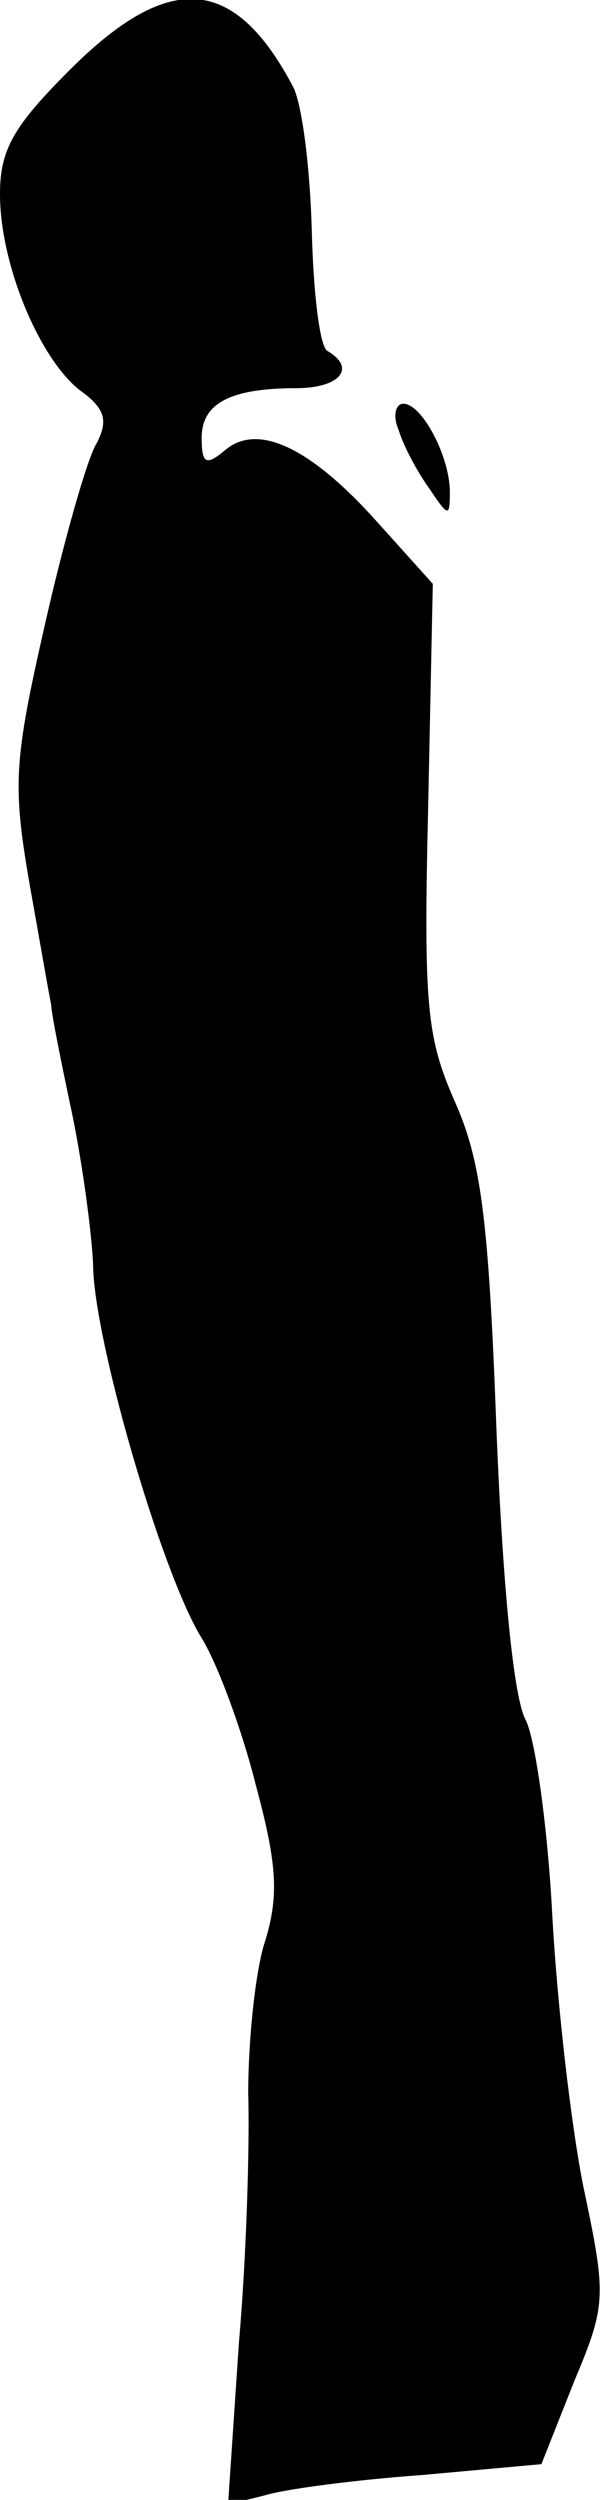 <?xml version="1.0" standalone="no"?>
<!DOCTYPE svg PUBLIC "-//W3C//DTD SVG 20010904//EN"
 "http://www.w3.org/TR/2001/REC-SVG-20010904/DTD/svg10.dtd">
<svg version="1.0" xmlns="http://www.w3.org/2000/svg"
 width="39pt" height="161pt" viewBox="0 0 39 161"
 preserveAspectRatio="xMidYMid meet">
<g transform="translate(0,161) scale(0.1,-0.1)"
fill="#000000" stroke="none">
<path fill="#000000" stroke="none" d="M45 1565 c-36 -36 -45 -51 -45 -80 0
-45 25 -105 51 -126 17 -12 19 -20 11 -35 -6 -10 -21 -63 -33 -116 -20 -88
-21 -103 -10 -167 7 -39 13 -74 14 -78 0 -5 6 -35 13 -68 7 -33 13 -78 14 -99
0 -47 44 -199 70 -241 10 -16 26 -59 35 -95 14 -52 15 -72 5 -103 -6 -21 -10
-64 -10 -95 1 -31 -1 -104 -6 -161 l-7 -104 24 6 c13 4 59 10 101 13 l77 7 21
53 c21 50 21 55 6 126 -8 40 -17 119 -20 175 -3 57 -11 113 -17 125 -8 14 -15
88 -19 188 -5 136 -10 173 -27 211 -18 41 -20 62 -17 189 l3 144 -36 40 c-43
48 -77 64 -98 46 -12 -10 -15 -9 -15 8 0 22 18 32 61 32 28 0 39 13 20 24 -5
3 -9 38 -10 77 -1 39 -6 81 -12 93 -38 72 -80 75 -144 11z"/>
<path fill="#000000" stroke="none" d="M257 1333 c3 -10 12 -27 20 -38 12 -18
13 -18 13 -2 0 23 -18 57 -30 57 -5 0 -7 -8 -3 -17z"/>
</g>
</svg>
